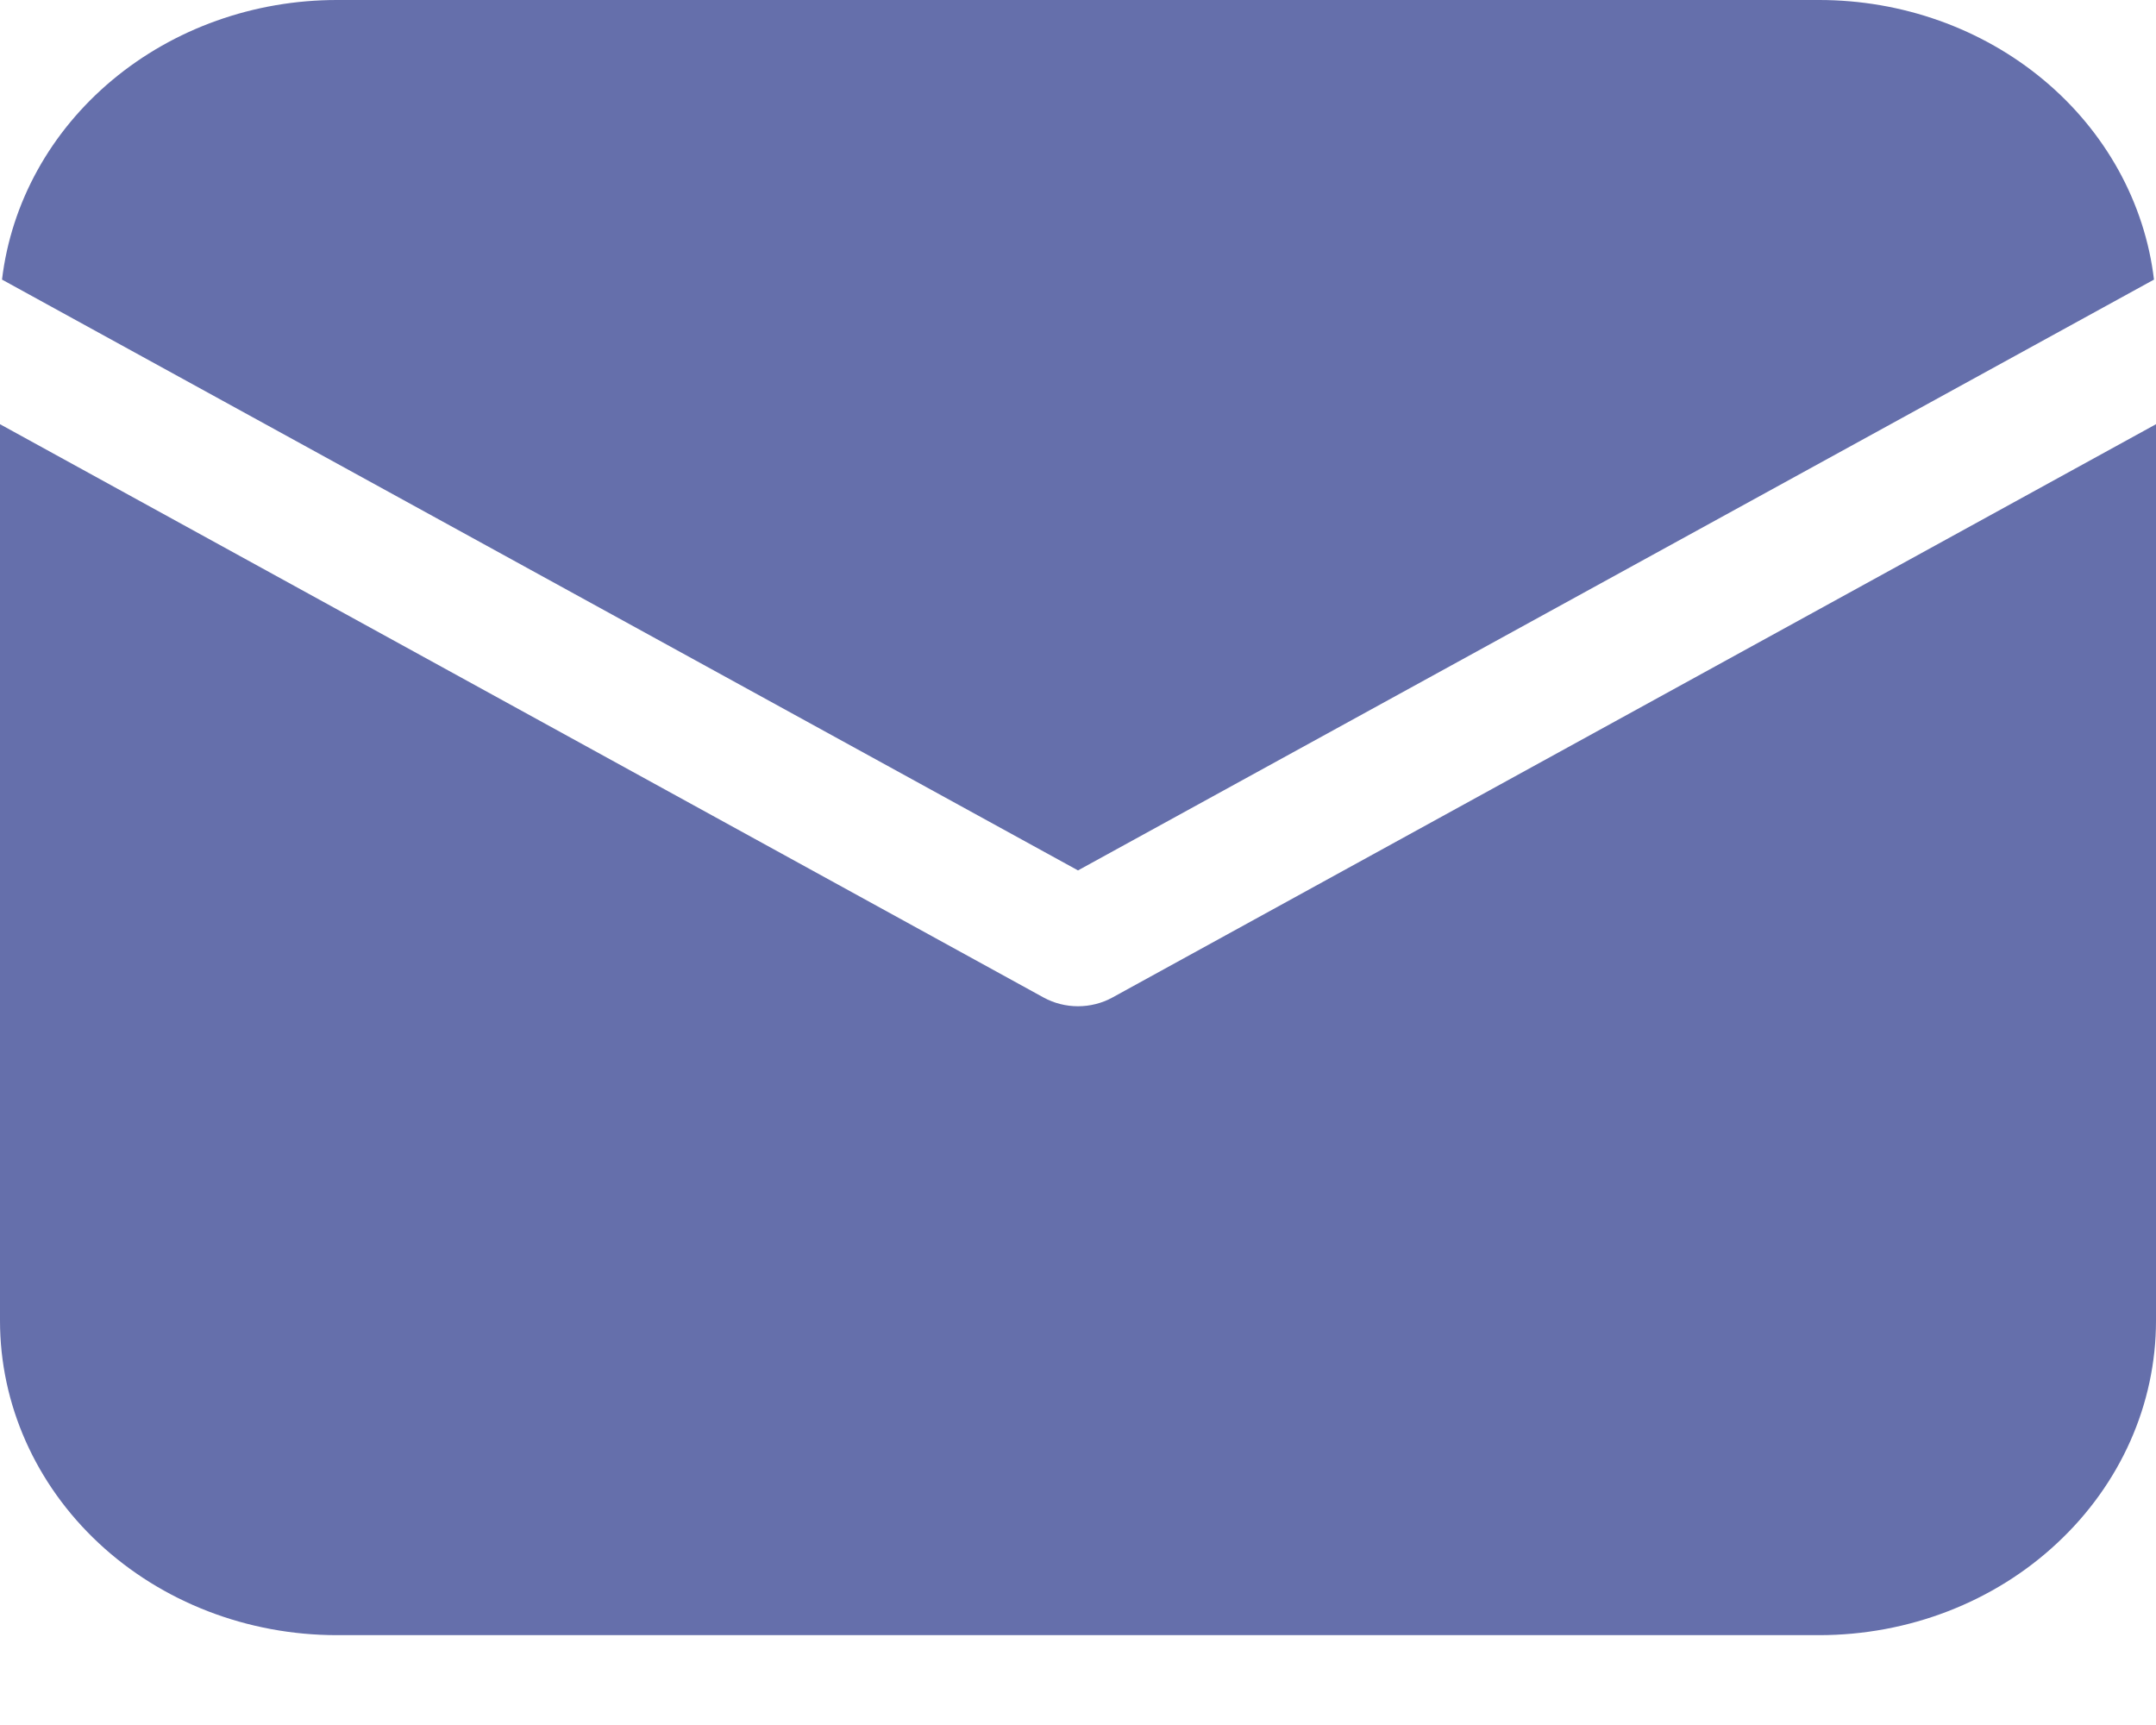 <svg width="15" height="12" viewBox="0 0 15 12" fill="none" xmlns="http://www.w3.org/2000/svg">
<path d="M15 2.951V9.188C15 9.768 14.753 10.324 14.313 10.734C13.874 11.145 13.278 11.375 12.656 11.375H2.344C1.722 11.375 1.126 11.145 0.686 10.734C0.247 10.324 0 9.768 0 9.188V2.951L7.262 6.94C7.334 6.979 7.416 7 7.5 7C7.584 7 7.666 6.979 7.738 6.94L15 2.951ZM12.656 2.70836e-08C13.233 -8.46265e-05 13.789 0.198 14.219 0.557C14.649 0.916 14.922 1.41 14.986 1.945L7.5 6.055L0.014 1.945C0.078 1.41 0.351 0.916 0.781 0.557C1.211 0.198 1.767 -8.46265e-05 2.344 2.70836e-08H12.656Z" fill="#656FAB"/>
</svg>
